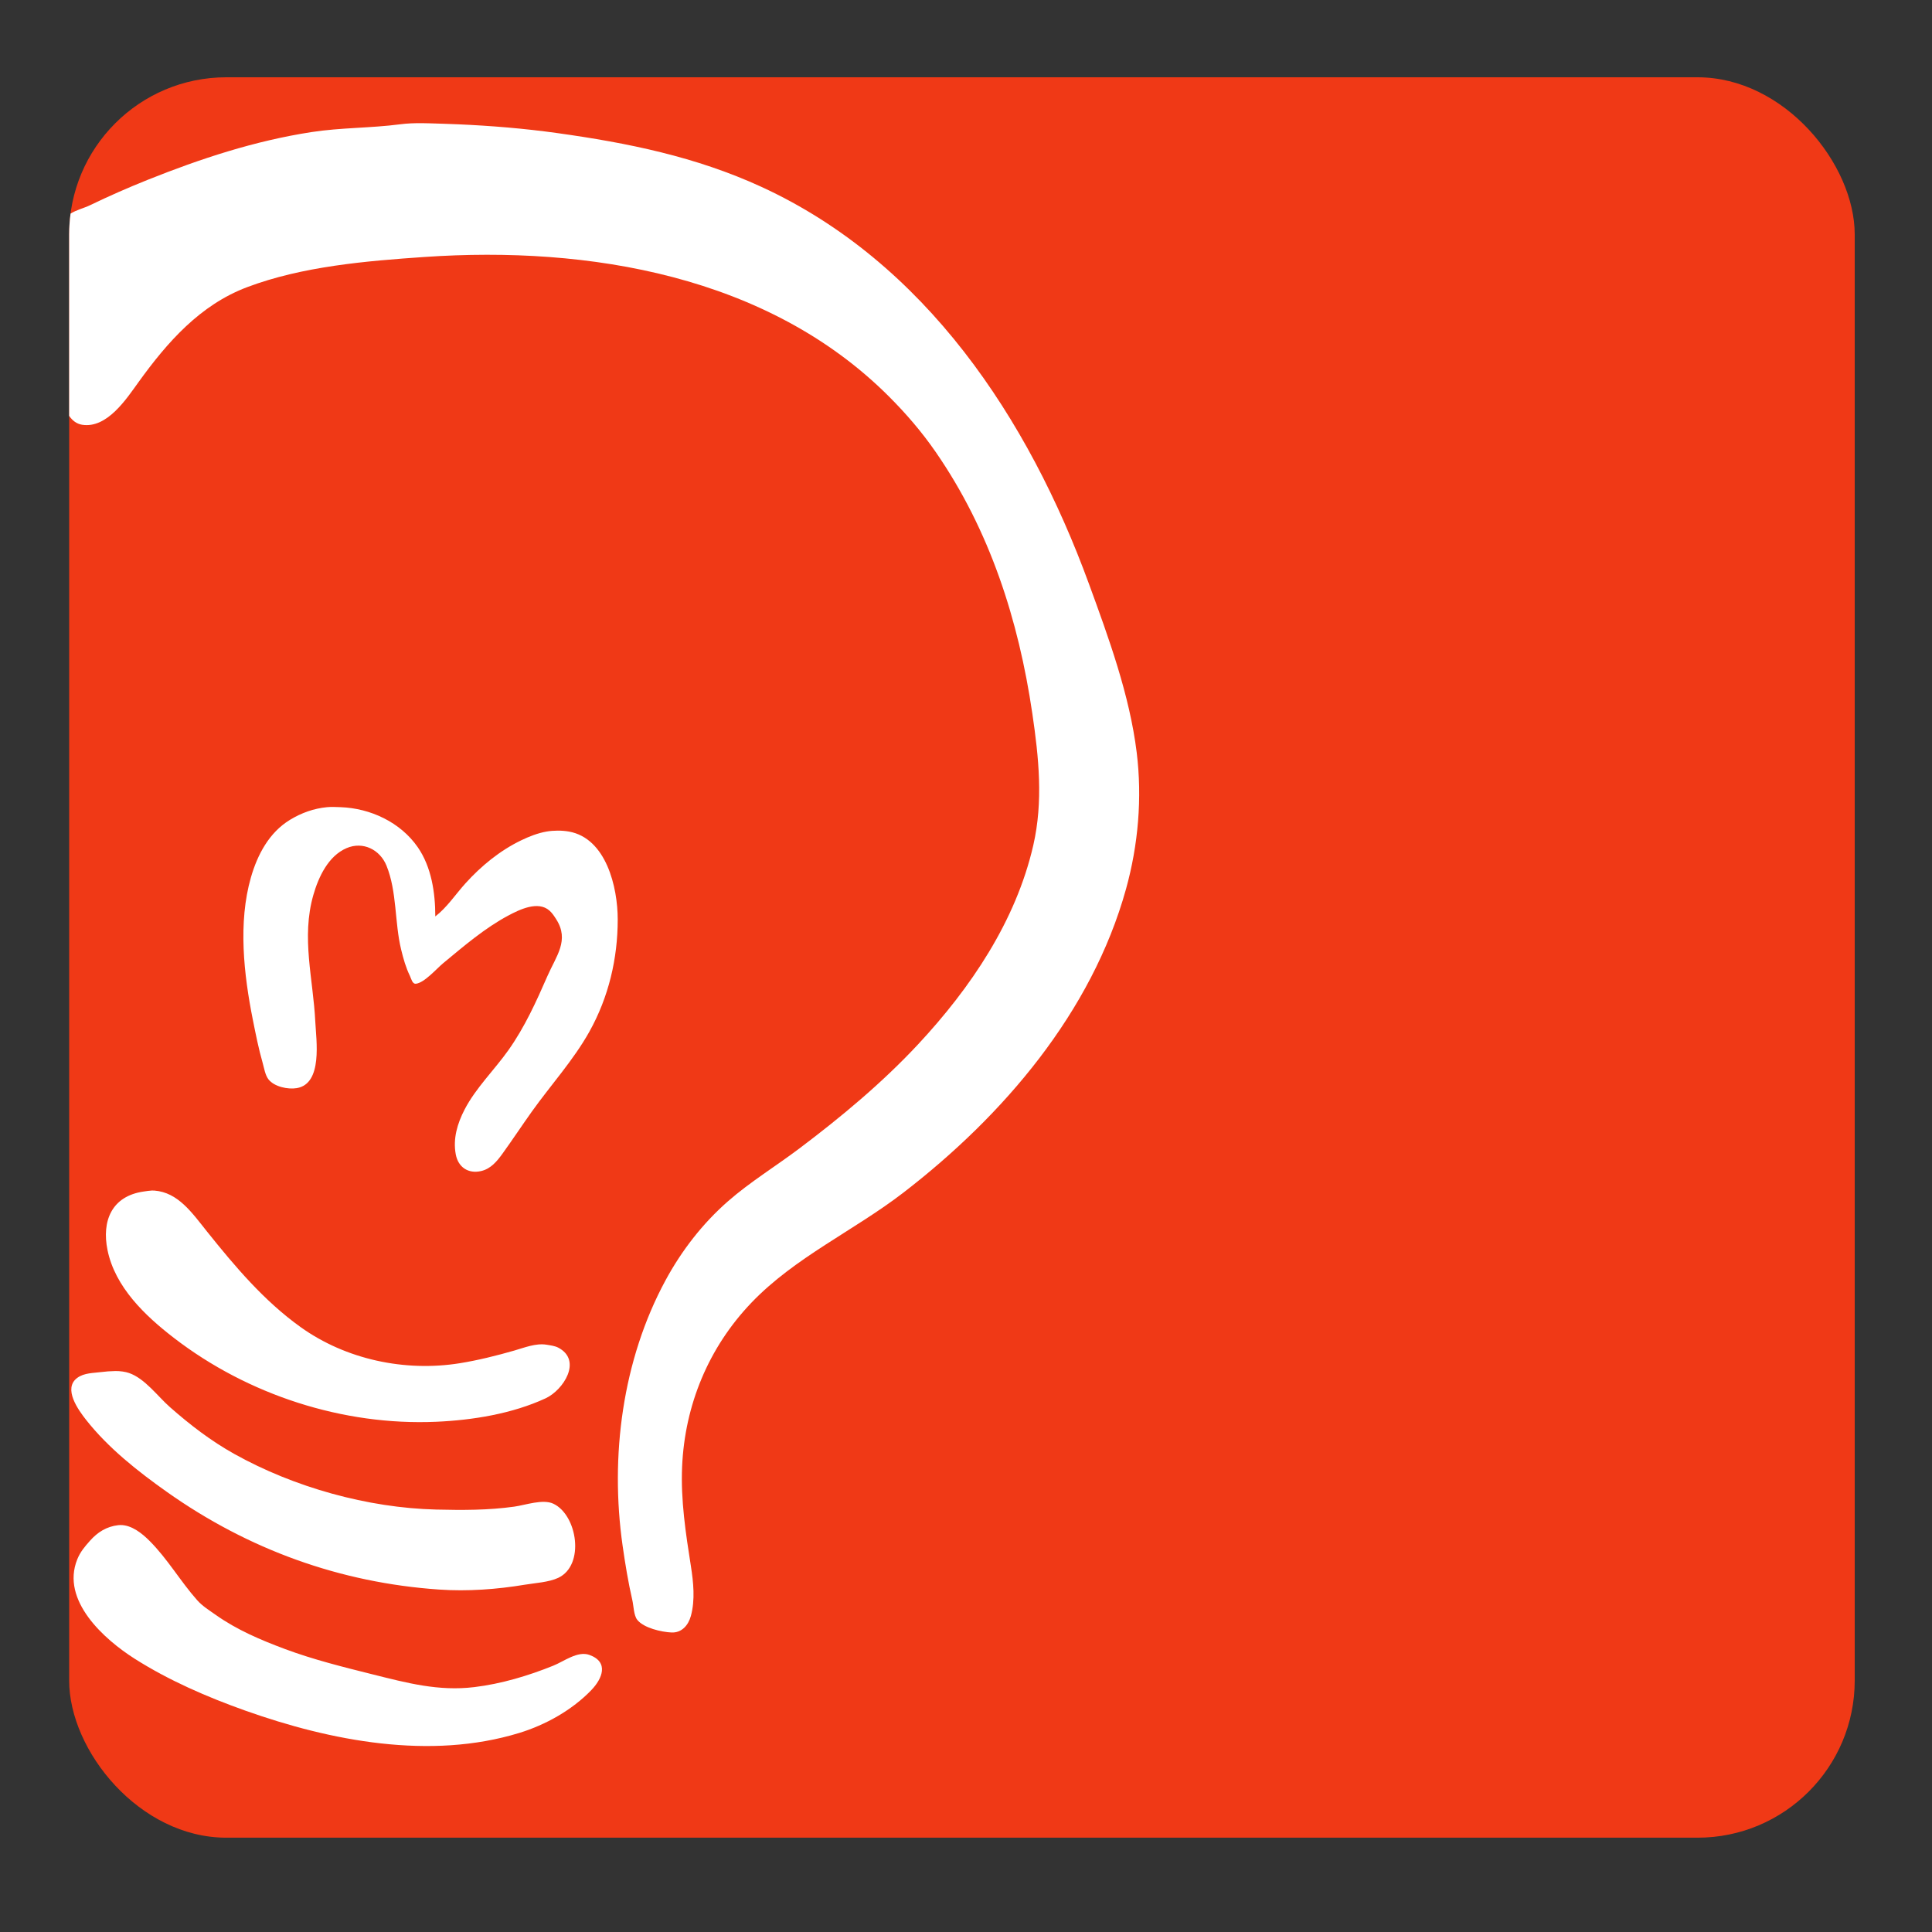 <?xml version="1.0" encoding="UTF-8" standalone="no"?>
<svg
   xmlns:dc="http://purl.org/dc/elements/1.1/"
   xmlns:cc="http://creativecommons.org/ns#"
   xmlns:rdf="http://www.w3.org/1999/02/22-rdf-syntax-ns#"
   xmlns:svg="http://www.w3.org/2000/svg"
   xmlns="http://www.w3.org/2000/svg"
   xmlns:sodipodi="http://sodipodi.sourceforge.net/DTD/sodipodi-0.dtd"
   xmlns:inkscape="http://www.inkscape.org/namespaces/inkscape"
   viewBox="0 0 500 500"
   id="svg2"
   version="1.1"
   inkscape:version="0.91 r13725"
   width="100%"
   height="100%"
   sodipodi:docname="ktip.svg">
  <rect x="0" y="0" width="500" height="500" fill="#333333" stroke="none"/>
  <sodipodi:namedview
     pagecolor="#ffffff"
     bordercolor="#666666"
     borderopacity="1"
     objecttolerance="10"
     gridtolerance="10"
     guidetolerance="10"
     inkscape:pageopacity="0"
     inkscape:pageshadow="2"
     inkscape:window-width="1366"
     inkscape:window-height="715"
     id="namedview63"
     showgrid="false"
     inkscape:zoom="0.43457604"
     inkscape:cx="768.61225"
     inkscape:cy="254.02073"
     inkscape:window-x="0"
     inkscape:window-y="24"
     inkscape:window-maximized="1"
     inkscape:current-layer="svg2" />
  <defs
     id="defs4">
    <linearGradient
       id="linearGradient3764"
       x1="1"
       x2="47"
       gradientUnits="userSpaceOnUse"
       gradientTransform="matrix(0,-1,1,0,-1.5e-6,48)">
      <stop
         stop-color="#3d3d3d"
         stop-opacity="1"
         id="stop7" />
      <stop
         offset="1"
         stop-color="#474747"
         stop-opacity="1"
         id="stop9" />
    </linearGradient>
    <clipPath
       id="clipPath-156864852">
      <g
         transform="translate(0,-1004.362)"
         id="g12">
        <path
           d="m -24,13 c 0,1.105 -0.672,2 -1.5,2 -0.828,0 -1.5,-0.895 -1.5,-2 0,-1.105 0.672,-2 1.5,-2 0.828,0 1.5,0.895 1.5,2 z"
           transform="matrix(15.333,0,0,11.5,415,878.862)"
           id="path14"
           inkscape:connector-curvature="0"
           style="fill:#1890d0" />
      </g>
    </clipPath>
    <clipPath
       id="clipPath-165128749">
      <g
         transform="translate(0,-1004.362)"
         id="g17">
        <path
           d="m -24,13 c 0,1.105 -0.672,2 -1.5,2 -0.828,0 -1.5,-0.895 -1.5,-2 0,-1.105 0.672,-2 1.5,-2 0.828,0 1.5,0.895 1.5,2 z"
           transform="matrix(15.333,0,0,11.5,415,878.862)"
           id="path19"
           inkscape:connector-curvature="0"
           style="fill:#1890d0" />
      </g>
    </clipPath>
  </defs>
  <g
     id="g33"
     transform="translate(0,452)" />
  <g
     id="g4154">
    <rect
       ry="40.678"
       y="20"
       x="17.898"
       height="455.593"
       width="462.102"
       id="rect4146"
       style="fill:#f03916;fill-opacity:1;stroke:none;stroke-width:1;stroke-miterlimit:4;stroke-dasharray:none;stroke-opacity:1" />
    <path
       id="rect4151"
       d="M 109.238 31.875 C 107.317 31.86 105.356 31.928 103.564 32.166 C 95.945 33.167 88.246 33.003 80.59 34.186 C 65.923 36.45 51.913 41.061 38.176 46.557 C 33.174 48.558 28.126 50.775 23.279 53.121 C 21.767 53.853 19.736 54.332 18.262 55.291 C 18.03 57.054 17.898 58.849 17.898 60.678 L 17.898 107.623 C 18.716 108.814 19.799 109.699 21.262 109.928 C 27.728 110.94 32.731 103.213 35.904 98.818 C 43.316 88.555 51.773 78.916 63.928 74.328 C 78.237 68.927 94.739 67.54 109.877 66.502 C 152.349 63.591 198.766 71.323 230.053 102.605 C 234.502 107.054 238.59 111.806 242.172 116.996 C 256.18 137.28 263.598 160.432 267.166 184.658 C 268.843 196.032 270.013 207.416 267.418 218.742 C 262.916 238.392 251.192 255.685 237.627 270.246 C 228.343 280.212 217.7 289.071 206.826 297.26 C 200.756 301.83 194.104 305.896 188.396 310.893 C 181.823 316.647 176.394 323.666 172.238 331.344 C 161.055 352.018 157.84 376.937 161.129 400.016 C 161.803 404.746 162.582 409.489 163.654 414.154 C 163.974 415.55 164.013 418.063 164.916 419.203 C 166.606 421.336 171.17 422.359 173.752 422.484 C 176.445 422.615 178.143 420.608 178.803 418.193 C 179.933 414.056 179.457 409.478 178.803 405.316 C 177.462 396.792 176.149 388.218 176.529 379.564 C 177.23 363.587 183.381 348.73 194.455 337.15 C 205.718 325.374 221.041 318.487 233.84 308.621 C 259.635 288.738 282.53 262.025 291.404 230.104 C 294.576 218.687 295.628 206.51 294.18 194.758 C 292.349 179.893 286.93 165.08 281.809 151.08 C 266.199 108.408 239.505 67.846 196.98 48.324 C 180.103 40.577 162.488 36.984 144.213 34.439 C 135.643 33.246 127.089 32.544 118.461 32.166 C 116.065 32.061 113.64 31.994 111.141 31.914 L 111.139 31.914 C 110.514 31.894 109.879 31.88 109.238 31.875 z M 86.389 208.84 C 85.792 208.831 85.199 208.842 84.631 208.896 C 81.224 209.225 78.036 210.353 75.037 212.178 C 69.648 215.46 66.627 221.191 64.938 227.074 C 61.583 238.756 63.096 252.203 65.441 263.934 C 66.191 267.686 66.914 271.36 67.967 275.043 C 68.347 276.372 68.618 278.231 69.482 279.336 C 70.991 281.268 74.545 281.988 76.803 281.607 C 83.577 280.469 81.83 269.182 81.6 264.439 C 81.059 253.33 77.924 242.669 81.096 231.619 C 82.439 226.943 84.958 221.531 89.68 219.5 C 93.943 217.665 98.343 219.881 100.031 224.045 C 102.764 230.787 102.104 238.741 103.818 245.756 C 104.401 248.14 105.014 250.35 106.09 252.572 C 106.402 253.215 106.702 254.675 107.605 254.594 C 109.8 254.393 113.028 250.65 114.674 249.291 C 119.989 244.899 125.47 240.17 131.59 236.92 C 134.469 235.391 139.252 233.057 142.193 235.658 C 142.943 236.321 143.424 237.09 143.961 237.93 C 147.418 243.345 143.936 247.423 141.688 252.572 C 138.778 259.237 135.805 265.806 131.59 271.762 C 127.966 276.883 123.124 281.568 120.229 287.162 C 118.365 290.764 117.186 294.71 117.957 298.775 C 118.582 302.063 121.167 303.837 124.52 303.066 C 127.029 302.49 128.643 300.509 130.074 298.523 C 132.625 294.983 135.114 291.221 137.648 287.666 C 142.552 280.79 148.421 274.356 152.545 266.965 C 157.515 258.055 159.871 248.079 159.865 237.93 C 159.86 229.636 156.903 216.946 147.242 215.207 C 145.424 214.881 143.241 214.892 141.436 215.207 C 139.192 215.598 136.922 216.488 134.871 217.48 C 129.378 220.138 124.562 224.076 120.48 228.588 C 117.934 231.4 115.676 234.863 112.654 237.172 C 112.654 231.046 111.668 224.385 108.109 219.248 C 103.65 212.813 95.882 209.177 88.164 208.896 C 87.585 208.876 86.986 208.849 86.389 208.84 z M 39.277 308.109 C 38.606 308.138 37.912 308.262 37.166 308.369 C 28.878 309.555 26.293 316.022 27.824 323.518 C 29.785 333.109 37.517 340.477 44.992 346.238 C 64.143 361 88.788 369.007 112.906 367.951 C 122.317 367.539 132.547 365.886 141.184 361.893 C 145.814 359.753 150.771 352.063 144.465 348.764 C 143.601 348.311 142.398 348.166 141.436 348.008 C 138.681 347.557 135.714 348.772 133.104 349.521 C 128.501 350.843 123.705 352.044 118.967 352.805 C 104.811 355.078 89.533 351.85 77.812 343.463 C 68.338 336.68 60.81 327.763 53.576 318.721 C 49.702 313.878 46.102 308.591 39.943 308.117 C 39.723 308.101 39.501 308.1 39.277 308.109 z M 29.844 354.822 L 29.844 354.824 C 28.591 354.842 27.307 354.945 26.309 355.076 C 24.2 355.354 21.804 355.265 19.998 356.59 C 16.232 359.354 20.287 364.927 22.27 367.447 C 28.016 374.749 35.674 380.786 43.225 386.129 C 64.275 401.019 88.02 409.619 113.664 411.377 C 121.037 411.882 128.589 411.327 135.881 410.113 C 138.547 409.668 142.001 409.499 144.465 408.348 C 151.438 405.087 149.427 392.087 143.203 389.158 C 140.486 387.881 135.953 389.52 133.104 389.916 C 126.364 390.856 119.684 390.84 112.906 390.674 C 95.142 390.239 76.123 384.917 60.645 376.283 C 54.56 372.887 49.206 368.762 43.982 364.164 C 40.805 361.368 37.499 356.741 33.379 355.328 C 32.42 354.999 31.097 354.809 29.844 354.822 z M 31.182 394.68 C 30.989 394.681 30.796 394.691 30.602 394.713 C 27.599 395.049 25.254 396.526 23.279 398.754 C 21.919 400.288 20.78 401.615 19.998 403.551 C 15.689 414.208 26.96 424.27 34.893 429.303 C 43.721 434.902 53.596 439.187 63.422 442.684 C 85.585 450.571 111.351 455.542 134.367 448.49 C 141.209 446.396 148.075 442.557 153.049 437.381 C 155.851 434.465 157.684 430.16 152.545 428.293 C 149.5 427.188 145.965 429.958 143.203 431.07 C 136.684 433.699 129.75 435.777 122.752 436.623 C 113.534 437.741 105.379 435.564 96.496 433.342 C 88.909 431.445 81.11 429.512 73.773 426.777 C 67.515 424.444 61.325 421.817 55.848 417.941 C 54.211 416.783 52.392 415.663 51.051 414.154 C 46.666 409.221 43.381 403.446 38.68 398.754 C 36.776 396.853 34.073 394.661 31.182 394.68 z "
       style="fill:#ffffff;fill-opacity:1;stroke:none;stroke-width:1;stroke-miterlimit:4;stroke-dasharray:none;stroke-opacity:1" />
  </g>
</svg>
